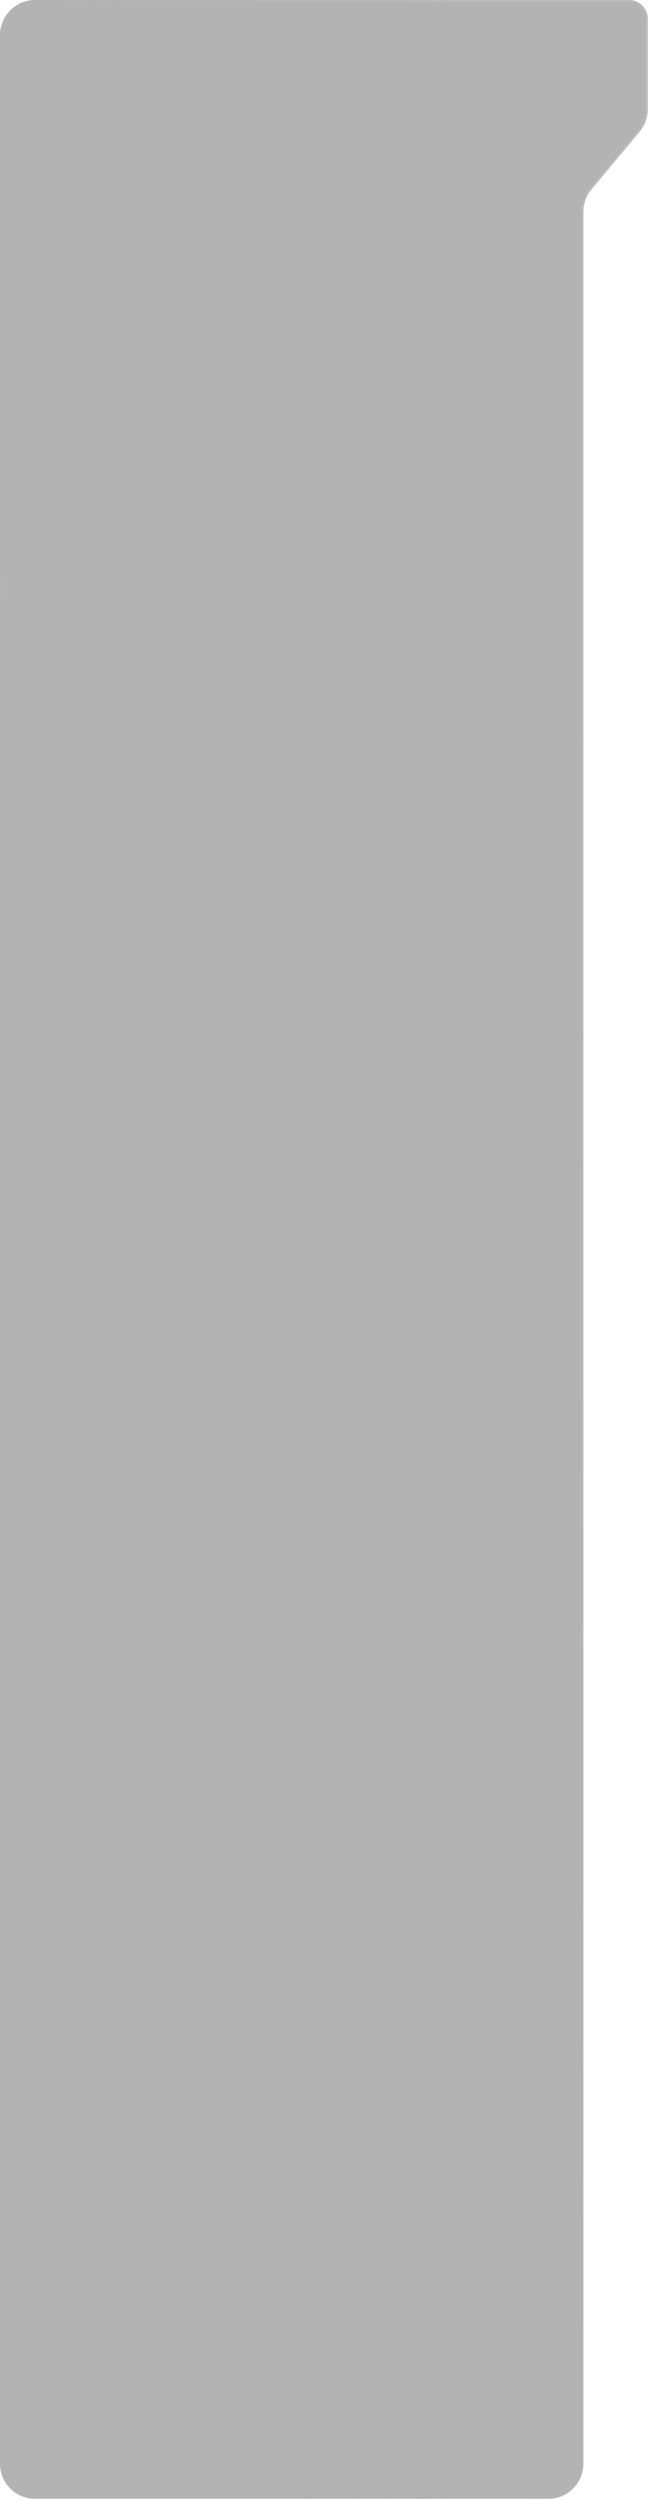 <svg width="277" height="1067" viewBox="0 0 277 1067" fill="none" xmlns="http://www.w3.org/2000/svg">
<g filter="url(#filter0_b_2032_2990)">
<path d="M268.5 0H15C6.716 0 0 6.716 0 15V1051.5C0 1059.78 6.716 1066.5 15 1066.5H124.5H234C242.284 1066.5 249 1059.78 249 1051.5V90.431C249 86.922 250.23 83.524 252.477 80.828L273.023 56.172C275.27 53.476 276.5 50.078 276.5 46.569V8C276.5 3.582 272.918 0 268.5 0Z" fill="black" fill-opacity="0.3"/>
<path d="M15 0.5H268.5C272.642 0.5 276 3.858 276 8V46.569C276 49.961 274.811 53.246 272.639 55.852L252.093 80.508C249.771 83.293 248.5 86.805 248.5 90.431V1051.5C248.5 1059.51 242.008 1066 234 1066H124.5H15C6.992 1066 0.5 1059.51 0.5 1051.5V15C0.5 6.992 6.992 0.5 15 0.5Z" stroke="url(#paint0_linear_2032_2990)" stroke-opacity="0.3"/>
</g>
<defs>
<filter id="filter0_b_2032_2990" x="-66" y="-66" width="408.5" height="1198.5" filterUnits="userSpaceOnUse" color-interpolation-filters="sRGB">
<feFlood flood-opacity="0" result="BackgroundImageFix"/>
<feGaussianBlur in="BackgroundImageFix" stdDeviation="33"/>
<feComposite in2="SourceAlpha" operator="in" result="effect1_backgroundBlur_2032_2990"/>
<feBlend mode="normal" in="SourceGraphic" in2="effect1_backgroundBlur_2032_2990" result="shape"/>
</filter>
<linearGradient id="paint0_linear_2032_2990" x1="246" y1="274.5" x2="-14.5" y2="323" gradientUnits="userSpaceOnUse">
<stop stop-color="white" stop-opacity="0.3"/>
<stop offset="1" stop-color="#999999" stop-opacity="0"/>
</linearGradient>
</defs>
</svg>
